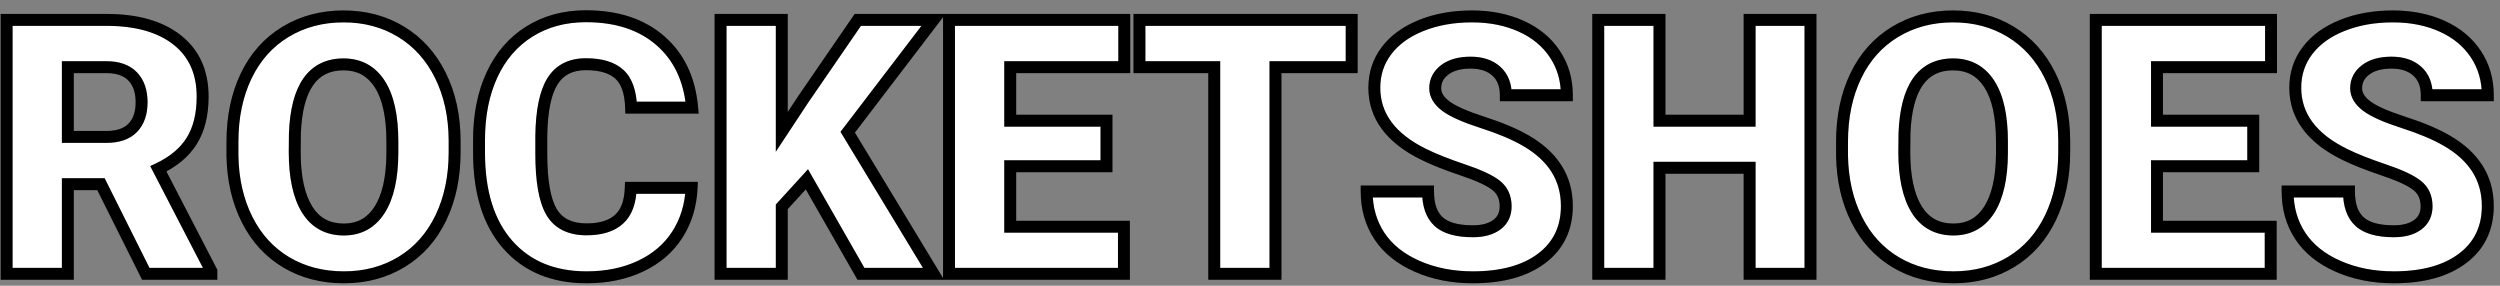 <svg width="210" height="24" viewBox="0 0 210 24" fill="none" xmlns="http://www.w3.org/2000/svg">
<rect x="0" y="0" width="210" height="24" fill="#808080" stroke="none"/>
<path fill-rule="evenodd" clip-rule="evenodd" d="M58.096 15.778C58.027 17.263 57.627 18.574 56.895 19.711C56.162 20.849 55.134 21.73 53.811 22.355C52.488 22.98 50.977 23.293 49.277 23.293C46.475 23.293 44.268 22.38 42.656 20.554C41.045 18.727 40.239 16.149 40.239 12.819V11.765C40.239 9.675 40.603 7.846 41.331 6.279C42.058 4.711 43.105 3.5 44.473 2.646C45.84 1.792 47.422 1.364 49.219 1.364C51.807 1.364 53.887 2.045 55.459 3.408C57.031 4.77 57.925 6.647 58.14 9.04H53.013C52.974 7.741 52.647 6.809 52.031 6.242C51.416 5.676 50.478 5.393 49.219 5.393C47.939 5.393 47.002 5.871 46.406 6.828C45.81 7.785 45.498 9.313 45.469 11.413V12.922C45.469 15.197 45.754 16.823 46.326 17.8C46.897 18.776 47.881 19.265 49.277 19.265C50.459 19.265 51.362 18.986 51.987 18.43C52.612 17.873 52.944 16.989 52.983 15.778H58.096ZM38.188 12.775C38.188 14.855 37.803 16.696 37.031 18.298C36.26 19.899 35.164 21.132 33.743 21.997C32.322 22.861 30.703 23.293 28.887 23.293C27.07 23.293 25.459 22.875 24.053 22.041C22.646 21.206 21.55 20.012 20.764 18.459C19.978 16.906 19.565 15.124 19.526 13.112V11.911C19.526 9.821 19.91 7.978 20.676 6.381C21.443 4.785 22.541 3.552 23.972 2.683C25.403 1.813 27.031 1.379 28.857 1.379C30.664 1.379 32.275 1.809 33.691 2.668C35.107 3.527 36.209 4.75 36.995 6.337C37.781 7.924 38.179 9.743 38.188 11.794V12.775ZM5.698 15.471H8.481L12.246 23H17.754V22.78L13.301 14.182C14.58 13.576 15.52 12.785 16.121 11.809C16.721 10.832 17.021 9.602 17.021 8.117C17.021 6.066 16.309 4.479 14.883 3.356C13.457 2.233 11.479 1.672 8.95 1.672H0.557V23H5.698V15.471ZM8.95 11.501H5.698V5.642H8.95C9.917 5.642 10.649 5.903 11.148 6.425C11.646 6.948 11.895 7.668 11.895 8.586C11.895 9.504 11.648 10.219 11.155 10.732C10.662 11.245 9.927 11.501 8.95 11.501ZM31.897 7.055C32.605 8.154 32.959 9.763 32.959 11.882V12.863C32.949 14.934 32.593 16.52 31.89 17.624C31.186 18.727 30.186 19.279 28.887 19.279C27.52 19.279 26.489 18.718 25.796 17.595C25.102 16.472 24.756 14.865 24.756 12.775L24.77 11.208C24.917 7.341 26.279 5.407 28.857 5.407C30.176 5.407 31.189 5.957 31.897 7.055ZM65.669 17.375L67.778 15.06L72.319 23H78.413L71.206 11.105L78.413 1.672H72.056L67.456 8.366L65.669 11.076V1.672H60.527V23H65.669V17.375ZM92.944 13.962H84.858V19.045H94.409V23H79.717V1.672H94.439V5.642H84.858V10.139H92.944V13.962ZM107.139 5.642H113.54V1.672H95.713V5.642H101.997V23H107.139V5.642ZM126.475 17.331C126.475 16.579 126.208 15.993 125.676 15.573C125.144 15.153 124.209 14.719 122.871 14.27C121.533 13.82 120.439 13.386 119.59 12.966C116.826 11.608 115.444 9.743 115.444 7.37C115.444 6.188 115.789 5.146 116.477 4.243C117.166 3.339 118.14 2.636 119.399 2.133C120.659 1.63 122.075 1.379 123.647 1.379C125.181 1.379 126.555 1.652 127.771 2.199C128.987 2.746 129.932 3.525 130.605 4.536C131.279 5.546 131.616 6.701 131.616 8H126.489C126.489 7.131 126.223 6.457 125.691 5.979C125.159 5.5 124.438 5.261 123.53 5.261C122.612 5.261 121.887 5.463 121.355 5.869C120.823 6.274 120.557 6.789 120.557 7.414C120.557 7.961 120.85 8.457 121.436 8.901C122.021 9.345 123.052 9.804 124.526 10.278C126.001 10.752 127.212 11.262 128.159 11.809C130.464 13.137 131.616 14.968 131.616 17.302C131.616 19.167 130.913 20.632 129.507 21.696C128.101 22.761 126.172 23.293 123.721 23.293C121.992 23.293 120.427 22.983 119.026 22.363C117.625 21.743 116.57 20.893 115.862 19.814C115.154 18.735 114.8 17.492 114.8 16.086H119.956C119.956 17.229 120.251 18.071 120.842 18.613C121.433 19.155 122.393 19.426 123.721 19.426C124.57 19.426 125.242 19.243 125.735 18.877C126.228 18.51 126.475 17.995 126.475 17.331ZM146.968 23H152.08V1.672H146.968V10.139H139.395V1.672H134.253V23H139.395V14.094H146.968V23ZM173.394 12.775C173.394 14.855 173.008 16.696 172.236 18.298C171.465 19.899 170.369 21.132 168.948 21.997C167.527 22.861 165.908 23.293 164.092 23.293C162.275 23.293 160.664 22.875 159.258 22.041C157.852 21.206 156.755 20.012 155.969 18.459C155.183 16.906 154.771 15.124 154.731 13.112V11.911C154.731 9.821 155.115 7.978 155.881 6.381C156.648 4.785 157.747 3.552 159.177 2.683C160.608 1.813 162.236 1.379 164.062 1.379C165.869 1.379 167.48 1.809 168.896 2.668C170.312 3.527 171.414 4.75 172.2 6.337C172.986 7.924 173.384 9.743 173.394 11.794V12.775ZM167.102 7.055C167.81 8.154 168.164 9.763 168.164 11.882V12.863C168.154 14.934 167.798 16.52 167.095 17.624C166.392 18.727 165.391 19.279 164.092 19.279C162.725 19.279 161.694 18.718 161.001 17.595C160.308 16.472 159.961 14.865 159.961 12.775L159.976 11.208C160.122 7.341 161.484 5.407 164.062 5.407C165.381 5.407 166.394 5.957 167.102 7.055ZM189.272 13.962H181.187V19.045H190.737V23H176.045V1.672H190.767V5.642H181.187V10.139H189.272V13.962ZM203.035 15.573C203.567 15.993 203.833 16.579 203.833 17.331C203.833 17.995 203.586 18.51 203.093 18.877C202.6 19.243 201.929 19.426 201.079 19.426C199.751 19.426 198.792 19.155 198.201 18.613C197.61 18.071 197.314 17.229 197.314 16.086H192.158C192.158 17.492 192.512 18.735 193.22 19.814C193.928 20.893 194.983 21.743 196.384 22.363C197.786 22.983 199.351 23.293 201.079 23.293C203.53 23.293 205.459 22.761 206.865 21.696C208.271 20.632 208.975 19.167 208.975 17.302C208.975 14.968 207.822 13.137 205.518 11.809C204.57 11.262 203.359 10.752 201.885 10.278C200.41 9.804 199.38 9.345 198.794 8.901C198.208 8.457 197.915 7.961 197.915 7.414C197.915 6.789 198.181 6.274 198.713 5.869C199.246 5.463 199.971 5.261 200.889 5.261C201.797 5.261 202.517 5.5 203.049 5.979C203.582 6.457 203.848 7.131 203.848 8H208.975C208.975 6.701 208.638 5.546 207.964 4.536C207.29 3.525 206.345 2.746 205.129 2.199C203.914 1.652 202.539 1.379 201.006 1.379C199.434 1.379 198.018 1.63 196.758 2.133C195.498 2.636 194.524 3.339 193.835 4.243C193.147 5.146 192.803 6.188 192.803 7.37C192.803 9.743 194.185 11.608 196.948 12.966C197.798 13.386 198.892 13.82 200.229 14.27C201.567 14.719 202.502 15.153 203.035 15.573Z" fill="white"/>
<path d="M58.096 15.778L58.595 15.801L58.619 15.278H58.096V15.778ZM41.331 6.279L41.784 6.489L41.331 6.279ZM55.459 3.408L55.132 3.786L55.459 3.408ZM58.14 9.04V9.54H58.687L58.638 8.995L58.14 9.04ZM53.013 9.04L52.513 9.055L52.528 9.54H53.013V9.04ZM45.469 11.413L44.969 11.406V11.413H45.469ZM46.326 17.8L46.757 17.547L46.326 17.8ZM52.983 15.778V15.278H52.499L52.484 15.762L52.983 15.778ZM19.526 13.112H19.026L19.026 13.122L19.526 13.112ZM23.972 2.683L24.232 3.11L23.972 2.683ZM38.188 11.794H38.688L38.688 11.792L38.188 11.794ZM8.481 15.471L8.929 15.247L8.79 14.971H8.481V15.471ZM5.698 15.471V14.971H5.198V15.471H5.698ZM12.246 23L11.799 23.224L11.937 23.5H12.246V23ZM17.754 23V23.5H18.254V23H17.754ZM17.754 22.78H18.254V22.659L18.198 22.55L17.754 22.78ZM13.301 14.182L13.087 13.73L12.618 13.951L12.857 14.412L13.301 14.182ZM16.121 11.809L15.695 11.547V11.547L16.121 11.809ZM14.883 3.356L15.192 2.964L14.883 3.356ZM0.557 1.672V1.172H0.057V1.672H0.557ZM0.557 23H0.057V23.5H0.557V23ZM5.698 23V23.5H6.198V23H5.698ZM5.698 11.501H5.198V12.001H5.698V11.501ZM5.698 5.642V5.142H5.198V5.642H5.698ZM32.959 12.863L33.459 12.866V12.863H32.959ZM24.756 12.775L24.256 12.771V12.775H24.756ZM24.77 11.208L24.271 11.189L24.271 11.196L24.27 11.203L24.77 11.208ZM67.778 15.06L68.212 14.812L67.871 14.216L67.409 14.724L67.778 15.06ZM65.669 17.375L65.299 17.038L65.169 17.181V17.375H65.669ZM72.319 23L71.885 23.248L72.029 23.5H72.319V23ZM78.413 23V23.5H79.301L78.841 22.741L78.413 23ZM71.206 11.105L70.809 10.802L70.602 11.073L70.778 11.365L71.206 11.105ZM78.413 1.672L78.81 1.975L79.424 1.172H78.413V1.672ZM72.056 1.672V1.172H71.793L71.644 1.389L72.056 1.672ZM67.456 8.366L67.044 8.083L67.039 8.091L67.456 8.366ZM65.669 11.076H65.169V12.743L66.086 11.351L65.669 11.076ZM65.669 1.672H66.169V1.172H65.669V1.672ZM60.527 1.672V1.172H60.027V1.672H60.527ZM60.527 23H60.027V23.5H60.527V23ZM65.669 23V23.5H66.169V23H65.669ZM84.858 13.962V13.462H84.358V13.962H84.858ZM92.944 13.962V14.462H93.444V13.962H92.944ZM84.858 19.045H84.358V19.545H84.858V19.045ZM94.409 19.045H94.909V18.545H94.409V19.045ZM94.409 23V23.5H94.909V23H94.409ZM79.717 23H79.217V23.5H79.717V23ZM79.717 1.672V1.172H79.217V1.672H79.717ZM94.439 1.672H94.939V1.172H94.439V1.672ZM94.439 5.642V6.142H94.939V5.642H94.439ZM84.858 5.642V5.142H84.358V5.642H84.858ZM84.858 10.139H84.358V10.639H84.858V10.139ZM92.944 10.139H93.444V9.639H92.944V10.139ZM113.54 5.642V6.142H114.04V5.642H113.54ZM107.139 5.642V5.142H106.639V5.642H107.139ZM113.54 1.672H114.04V1.172H113.54V1.672ZM95.713 1.672V1.172H95.213V1.672H95.713ZM95.713 5.642H95.213V6.142H95.713V5.642ZM101.997 5.642H102.497V5.142H101.997V5.642ZM101.997 23H101.497V23.5H101.997V23ZM107.139 23V23.5H107.639V23H107.139ZM119.59 12.966L119.811 12.518L119.81 12.517L119.59 12.966ZM127.771 2.199L127.976 1.743V1.743L127.771 2.199ZM130.605 4.536L130.189 4.813L130.605 4.536ZM131.616 8V8.5H132.116V8H131.616ZM126.489 8H125.989V8.5H126.489V8ZM128.159 11.809L127.909 12.242L127.91 12.242L128.159 11.809ZM129.507 21.696L129.809 22.095L129.507 21.696ZM114.8 16.086V15.586H114.3V16.086H114.8ZM119.956 16.086H120.456V15.586H119.956V16.086ZM152.08 23V23.5H152.58V23H152.08ZM146.968 23H146.468V23.5H146.968V23ZM152.08 1.672H152.58V1.172H152.08V1.672ZM146.968 1.672V1.172H146.468V1.672H146.968ZM146.968 10.139V10.639H147.468V10.139H146.968ZM139.395 10.139H138.895V10.639H139.395V10.139ZM139.395 1.672H139.895V1.172H139.395V1.672ZM134.253 1.672V1.172H133.753V1.672H134.253ZM134.253 23H133.753V23.5H134.253V23ZM139.395 23V23.5H139.895V23H139.395ZM139.395 14.094V13.594H138.895V14.094H139.395ZM146.968 14.094H147.468V13.594H146.968V14.094ZM154.731 13.112H154.231L154.232 13.122L154.731 13.112ZM159.177 2.683L159.437 3.11L159.177 2.683ZM173.394 11.794H173.894V11.792L173.394 11.794ZM168.164 12.863L168.664 12.866V12.863H168.164ZM159.961 12.775L159.461 12.771V12.775H159.961ZM159.976 11.208L159.476 11.189L159.476 11.196L159.476 11.203L159.976 11.208ZM181.187 13.962V13.462H180.687V13.962H181.187ZM189.272 13.962V14.462H189.772V13.962H189.272ZM181.187 19.045H180.687V19.545H181.187V19.045ZM190.737 19.045H191.237V18.545H190.737V19.045ZM190.737 23V23.5H191.237V23H190.737ZM176.045 23H175.545V23.5H176.045V23ZM176.045 1.672V1.172H175.545V1.672H176.045ZM190.767 1.672H191.267V1.172H190.767V1.672ZM190.767 5.642V6.142H191.267V5.642H190.767ZM181.187 5.642V5.142H180.687V5.642H181.187ZM181.187 10.139H180.687V10.639H181.187V10.139ZM189.272 10.139H189.772V9.639H189.272V10.139ZM197.314 16.086H197.814V15.586H197.314V16.086ZM192.158 16.086V15.586H191.658V16.086H192.158ZM205.518 11.809L205.268 12.242L205.268 12.242L205.518 11.809ZM203.848 8H203.348V8.5H203.848V8ZM208.975 8V8.5H209.475V8H208.975ZM207.964 4.536L207.548 4.813L207.964 4.536ZM196.948 12.966L197.17 12.518L197.169 12.517L196.948 12.966ZM57.315 19.982C58.1 18.763 58.523 17.365 58.595 15.801L57.596 15.755C57.532 17.16 57.154 18.384 56.474 19.441L57.315 19.982ZM54.025 22.808C55.425 22.146 56.528 21.205 57.315 19.982L56.474 19.441C55.796 20.493 54.843 21.315 53.597 21.903L54.025 22.808ZM49.277 23.793C51.039 23.793 52.625 23.469 54.025 22.808L53.597 21.903C52.351 22.492 50.915 22.793 49.277 22.793V23.793ZM42.281 20.884C44.002 22.835 46.355 23.793 49.277 23.793V22.793C46.594 22.793 44.533 21.925 43.031 20.223L42.281 20.884ZM39.739 12.819C39.739 16.226 40.564 18.938 42.281 20.884L43.031 20.223C41.526 18.517 40.739 16.073 40.739 12.819H39.739ZM39.739 11.765V12.819H40.739V11.765H39.739ZM40.877 6.068C40.113 7.714 39.739 9.617 39.739 11.765H40.739C40.739 9.733 41.093 7.978 41.784 6.489L40.877 6.068ZM44.208 2.222C42.752 3.132 41.642 4.42 40.877 6.068L41.784 6.489C42.474 5.003 43.459 3.869 44.738 3.07L44.208 2.222ZM49.219 0.864C47.339 0.864 45.663 1.312 44.208 2.222L44.738 3.07C46.017 2.271 47.505 1.864 49.219 1.864V0.864ZM55.786 3.03C54.103 1.571 51.897 0.864 49.219 0.864V1.864C51.717 1.864 53.671 2.52 55.132 3.786L55.786 3.03ZM58.638 8.995C58.413 6.495 57.472 4.49 55.786 3.03L55.132 3.786C56.591 5.05 57.437 6.8 57.642 9.085L58.638 8.995ZM53.013 9.54H58.14V8.54H53.013V9.54ZM51.693 6.61C52.166 7.046 52.476 7.818 52.513 9.055L53.513 9.025C53.471 7.664 53.127 6.572 52.37 5.874L51.693 6.61ZM49.219 5.893C50.415 5.893 51.207 6.163 51.693 6.61L52.37 5.874C51.625 5.189 50.542 4.893 49.219 4.893V5.893ZM46.831 7.092C47.322 6.304 48.085 5.893 49.219 5.893V4.893C47.794 4.893 46.682 5.438 45.982 6.564L46.831 7.092ZM45.969 11.42C45.998 9.345 46.309 7.93 46.831 7.092L45.982 6.564C45.312 7.64 44.998 9.282 44.969 11.406L45.969 11.42ZM45.969 12.922V11.413H44.969V12.922H45.969ZM46.757 17.547C46.257 16.692 45.969 15.182 45.969 12.922H44.969C44.969 15.213 45.252 16.954 45.894 18.052L46.757 17.547ZM49.277 18.765C48.01 18.765 47.217 18.333 46.757 17.547L45.894 18.052C46.577 19.22 47.752 19.765 49.277 19.765V18.765ZM51.655 18.056C51.153 18.503 50.387 18.765 49.277 18.765V19.765C50.531 19.765 51.572 19.469 52.32 18.803L51.655 18.056ZM52.484 15.762C52.447 16.898 52.139 17.625 51.655 18.056L52.32 18.803C53.086 18.121 53.442 17.08 53.483 15.794L52.484 15.762ZM58.096 15.278H52.983V16.278H58.096V15.278ZM37.482 18.515C38.291 16.835 38.688 14.918 38.688 12.775H37.688C37.688 14.793 37.315 16.558 36.581 18.081L37.482 18.515ZM34.002 22.424C35.512 21.506 36.671 20.197 37.482 18.515L36.581 18.081C35.848 19.602 34.816 20.759 33.483 21.569L34.002 22.424ZM28.887 23.793C30.786 23.793 32.496 23.34 34.002 22.424L33.483 21.569C32.147 22.382 30.62 22.793 28.887 22.793V23.793ZM23.797 22.471C25.289 23.356 26.991 23.793 28.887 23.793V22.793C27.15 22.793 25.629 22.395 24.308 21.611L23.797 22.471ZM20.318 18.685C21.144 20.317 22.304 21.584 23.797 22.471L24.308 21.611C22.989 20.827 21.956 19.707 21.21 18.233L20.318 18.685ZM19.026 13.122C19.067 15.197 19.493 17.055 20.318 18.685L21.21 18.233C20.463 16.757 20.064 15.051 20.026 13.103L19.026 13.122ZM19.026 11.911V13.112H20.026V11.911H19.026ZM20.226 6.165C19.421 7.84 19.026 9.76 19.026 11.911H20.026C20.026 9.883 20.398 8.116 21.127 6.598L20.226 6.165ZM23.713 2.255C22.194 3.178 21.032 4.486 20.226 6.165L21.127 6.598C21.854 5.083 22.889 3.926 24.232 3.11L23.713 2.255ZM28.857 0.879C26.948 0.879 25.229 1.334 23.713 2.255L24.232 3.11C25.577 2.293 27.114 1.879 28.857 1.879V0.879ZM33.951 2.241C32.45 1.329 30.747 0.879 28.857 0.879V1.879C30.581 1.879 32.101 2.288 33.432 3.095L33.951 2.241ZM37.443 6.115C36.617 4.45 35.454 3.153 33.951 2.241L33.432 3.095C34.761 3.902 35.8 5.051 36.547 6.559L37.443 6.115ZM38.688 11.792C38.678 9.677 38.268 7.781 37.443 6.115L36.547 6.559C37.294 8.068 37.679 9.81 37.688 11.796L38.688 11.792ZM38.688 12.775V11.794H37.688V12.775H38.688ZM8.481 14.971H5.698V15.971H8.481V14.971ZM12.693 22.776L8.929 15.247L8.034 15.694L11.799 23.224L12.693 22.776ZM17.754 22.5H12.246V23.5H17.754V22.5ZM17.254 22.78V23H18.254V22.78H17.254ZM12.857 14.412L17.31 23.01L18.198 22.55L13.745 13.952L12.857 14.412ZM15.695 11.547C15.156 12.423 14.299 13.156 13.087 13.73L13.515 14.634C14.861 13.996 15.884 13.147 16.547 12.07L15.695 11.547ZM16.521 8.117C16.521 9.536 16.235 10.669 15.695 11.547L16.547 12.07C17.208 10.995 17.521 9.667 17.521 8.117H16.521ZM14.573 3.749C15.862 4.764 16.521 6.197 16.521 8.117H17.521C17.521 5.936 16.755 4.195 15.192 2.964L14.573 3.749ZM8.95 2.172C11.411 2.172 13.265 2.718 14.573 3.749L15.192 2.964C13.649 1.748 11.548 1.172 8.95 1.172V2.172ZM0.557 2.172H8.95V1.172H0.557V2.172ZM1.057 23V1.672H0.057V23H1.057ZM5.698 22.5H0.557V23.5H5.698V22.5ZM5.198 15.471V23H6.198V15.471H5.198ZM5.698 12.001H8.95V11.001H5.698V12.001ZM5.198 5.642V11.501H6.198V5.642H5.198ZM8.95 5.142H5.698V6.142H8.95V5.142ZM11.509 6.08C10.888 5.429 10.005 5.142 8.95 5.142V6.142C9.828 6.142 10.411 6.377 10.786 6.77L11.509 6.08ZM12.395 8.586C12.395 7.576 12.118 6.719 11.509 6.08L10.786 6.77C11.173 7.176 11.395 7.76 11.395 8.586H12.395ZM11.515 11.079C12.122 10.448 12.395 9.594 12.395 8.586H11.395C11.395 9.414 11.174 9.991 10.794 10.385L11.515 11.079ZM8.95 12.001C10.011 12.001 10.897 11.721 11.515 11.079L10.794 10.385C10.426 10.768 9.843 11.001 8.95 11.001V12.001ZM33.459 11.882C33.459 9.721 33.1 8 32.317 6.784L31.477 7.326C32.11 8.308 32.459 9.805 32.459 11.882H33.459ZM33.459 12.863V11.882H32.459V12.863H33.459ZM32.311 17.893C33.087 16.676 33.449 14.98 33.459 12.866L32.459 12.861C32.449 14.887 32.099 16.365 31.468 17.355L32.311 17.893ZM28.887 19.779C30.358 19.779 31.517 19.139 32.311 17.893L31.468 17.355C30.856 18.316 30.013 18.779 28.887 18.779V19.779ZM25.37 17.857C26.159 19.134 27.354 19.779 28.887 19.779V18.779C27.685 18.779 26.82 18.301 26.221 17.332L25.37 17.857ZM24.256 12.775C24.256 14.909 24.608 16.622 25.37 17.857L26.221 17.332C25.597 16.321 25.256 14.822 25.256 12.775H24.256ZM24.27 11.203L24.256 12.771L25.256 12.78L25.27 11.213L24.27 11.203ZM28.857 4.907C27.423 4.907 26.278 5.456 25.493 6.569C24.731 7.651 24.346 9.214 24.271 11.189L25.27 11.227C25.342 9.334 25.71 7.998 26.311 7.145C26.889 6.325 27.714 5.907 28.857 5.907V4.907ZM32.317 6.784C31.516 5.541 30.344 4.907 28.857 4.907V5.907C30.008 5.907 30.862 6.372 31.477 7.326L32.317 6.784ZM67.409 14.724L65.299 17.038L66.038 17.712L68.148 15.397L67.409 14.724ZM72.753 22.752L68.212 14.812L67.344 15.309L71.885 23.248L72.753 22.752ZM78.413 22.5H72.319V23.5H78.413V22.5ZM70.778 11.365L77.986 23.259L78.841 22.741L71.634 10.846L70.778 11.365ZM78.016 1.368L70.809 10.802L71.603 11.409L78.81 1.975L78.016 1.368ZM72.056 2.172H78.413V1.172H72.056V2.172ZM67.868 8.649L72.468 1.955L71.644 1.389L67.044 8.083L67.868 8.649ZM66.086 11.351L67.874 8.641L67.039 8.091L65.251 10.801L66.086 11.351ZM65.169 1.672V11.076H66.169V1.672H65.169ZM60.527 2.172H65.669V1.172H60.527V2.172ZM61.027 23V1.672H60.027V23H61.027ZM65.669 22.5H60.527V23.5H65.669V22.5ZM65.169 17.375V23H66.169V17.375H65.169ZM84.858 14.462H92.944V13.462H84.858V14.462ZM85.358 19.045V13.962H84.358V19.045H85.358ZM94.409 18.545H84.858V19.545H94.409V18.545ZM94.909 23V19.045H93.909V23H94.909ZM79.717 23.5H94.409V22.5H79.717V23.5ZM79.217 1.672V23H80.217V1.672H79.217ZM94.439 1.172H79.717V2.172H94.439V1.172ZM94.939 5.642V1.672H93.939V5.642H94.939ZM84.858 6.142H94.439V5.142H84.858V6.142ZM85.358 10.139V5.642H84.358V10.139H85.358ZM92.944 9.639H84.858V10.639H92.944V9.639ZM93.444 13.962V10.139H92.444V13.962H93.444ZM113.54 5.142H107.139V6.142H113.54V5.142ZM113.04 1.672V5.642H114.04V1.672H113.04ZM95.713 2.172H113.54V1.172H95.713V2.172ZM96.213 5.642V1.672H95.213V5.642H96.213ZM101.997 5.142H95.713V6.142H101.997V5.142ZM102.497 23V5.642H101.497V23H102.497ZM107.139 22.5H101.997V23.5H107.139V22.5ZM106.639 5.642V23H107.639V5.642H106.639ZM125.367 15.966C125.764 16.28 125.975 16.713 125.975 17.331H126.975C126.975 16.445 126.653 15.707 125.986 15.181L125.367 15.966ZM122.712 14.743C124.041 15.19 124.906 15.602 125.367 15.966L125.986 15.181C125.382 14.704 124.377 14.248 123.03 13.796L122.712 14.743ZM119.368 13.414C120.245 13.848 121.362 14.29 122.712 14.743L123.03 13.796C121.704 13.35 120.634 12.924 119.811 12.518L119.368 13.414ZM114.944 7.37C114.944 9.993 116.495 12.003 119.369 13.415L119.81 12.517C117.157 11.214 115.944 9.493 115.944 7.37H114.944ZM116.079 3.94C115.322 4.934 114.944 6.084 114.944 7.37H115.944C115.944 6.293 116.255 5.358 116.875 4.546L116.079 3.94ZM119.214 1.669C117.887 2.199 116.833 2.951 116.079 3.94L116.875 4.546C117.499 3.727 118.393 3.074 119.585 2.598L119.214 1.669ZM123.647 0.879C122.022 0.879 120.541 1.139 119.214 1.669L119.585 2.598C120.777 2.122 122.129 1.879 123.647 1.879V0.879ZM127.976 1.743C126.687 1.163 125.241 0.879 123.647 0.879V1.879C125.121 1.879 126.424 2.141 127.566 2.655L127.976 1.743ZM131.021 4.258C130.291 3.162 129.269 2.325 127.976 1.743L127.566 2.655C128.705 3.167 129.573 3.888 130.189 4.813L131.021 4.258ZM132.116 8C132.116 6.61 131.754 5.357 131.021 4.258L130.189 4.813C130.805 5.736 131.116 6.793 131.116 8H132.116ZM126.489 8.5H131.616V7.5H126.489V8.5ZM125.357 6.35C125.761 6.714 125.989 7.24 125.989 8H126.989C126.989 7.022 126.685 6.2 126.025 5.607L125.357 6.35ZM123.53 5.761C124.349 5.761 124.939 5.975 125.357 6.35L126.025 5.607C125.379 5.025 124.528 4.761 123.53 4.761V5.761ZM121.658 6.266C122.076 5.948 122.682 5.761 123.53 5.761V4.761C122.543 4.761 121.699 4.979 121.052 5.471L121.658 6.266ZM121.057 7.414C121.057 6.957 121.24 6.585 121.658 6.266L121.052 5.471C120.406 5.963 120.057 6.621 120.057 7.414H121.057ZM121.738 8.502C121.23 8.118 121.057 7.754 121.057 7.414H120.057C120.057 8.168 120.469 8.796 121.133 9.299L121.738 8.502ZM124.679 9.802C123.212 9.331 122.252 8.892 121.738 8.502L121.133 9.299C121.791 9.798 122.891 10.278 124.373 10.754L124.679 9.802ZM128.409 11.376C127.421 10.805 126.175 10.282 124.679 9.802L124.373 10.754C125.827 11.221 127.002 11.718 127.909 12.242L128.409 11.376ZM132.116 17.302C132.116 14.761 130.842 12.778 128.409 11.375L127.91 12.242C130.085 13.496 131.116 15.175 131.116 17.302H132.116ZM129.809 22.095C131.348 20.93 132.116 19.313 132.116 17.302H131.116C131.116 19.021 130.478 20.334 129.205 21.298L129.809 22.095ZM123.721 23.793C126.239 23.793 128.287 23.247 129.809 22.095L129.205 21.298C127.914 22.275 126.105 22.793 123.721 22.793V23.793ZM118.824 22.82C120.296 23.472 121.931 23.793 123.721 23.793V22.793C122.053 22.793 120.558 22.494 119.228 21.906L118.824 22.82ZM115.444 20.088C116.214 21.262 117.351 22.168 118.824 22.82L119.228 21.906C117.898 21.317 116.926 20.524 116.28 19.54L115.444 20.088ZM114.3 16.086C114.3 17.581 114.678 18.92 115.444 20.088L116.28 19.54C115.63 18.549 115.3 17.404 115.3 16.086H114.3ZM119.956 15.586H114.8V16.586H119.956V15.586ZM121.18 18.244C120.73 17.832 120.456 17.149 120.456 16.086H119.456C119.456 17.308 119.773 18.31 120.504 18.981L121.18 18.244ZM123.721 18.926C122.441 18.926 121.635 18.661 121.18 18.244L120.504 18.981C121.232 19.648 122.344 19.926 123.721 19.926V18.926ZM125.437 18.475C125.057 18.757 124.503 18.926 123.721 18.926V19.926C124.637 19.926 125.426 19.729 126.033 19.278L125.437 18.475ZM125.975 17.331C125.975 17.852 125.791 18.212 125.437 18.475L126.033 19.278C126.665 18.809 126.975 18.138 126.975 17.331H125.975ZM152.08 22.5H146.968V23.5H152.08V22.5ZM151.58 1.672V23H152.58V1.672H151.58ZM146.968 2.172H152.08V1.172H146.968V2.172ZM147.468 10.139V1.672H146.468V10.139H147.468ZM139.395 10.639H146.968V9.639H139.395V10.639ZM138.895 1.672V10.139H139.895V1.672H138.895ZM134.253 2.172H139.395V1.172H134.253V2.172ZM134.753 23V1.672H133.753V23H134.753ZM139.395 22.5H134.253V23.5H139.395V22.5ZM138.895 14.094V23H139.895V14.094H138.895ZM146.968 13.594H139.395V14.594H146.968V13.594ZM147.468 23V14.094H146.468V23H147.468ZM172.687 18.515C173.496 16.835 173.894 14.918 173.894 12.775H172.894C172.894 14.793 172.52 16.558 171.786 18.081L172.687 18.515ZM169.208 22.424C170.717 21.506 171.876 20.197 172.687 18.515L171.786 18.081C171.053 19.602 170.021 20.759 168.688 21.569L169.208 22.424ZM164.092 23.793C165.991 23.793 167.701 23.34 169.208 22.424L168.688 21.569C167.352 22.382 165.825 22.793 164.092 22.793V23.793ZM159.003 22.471C160.494 23.356 162.196 23.793 164.092 23.793V22.793C162.355 22.793 160.834 22.395 159.513 21.611L159.003 22.471ZM155.523 18.685C156.349 20.317 157.509 21.584 159.003 22.471L159.513 21.611C158.194 20.827 157.161 19.707 156.415 18.233L155.523 18.685ZM154.232 13.122C154.272 15.197 154.698 17.055 155.523 18.685L156.415 18.233C155.668 16.757 155.269 15.051 155.231 13.103L154.232 13.122ZM154.231 11.911V13.112H155.231V11.911H154.231ZM155.431 6.165C154.626 7.84 154.231 9.76 154.231 11.911H155.231C155.231 9.883 155.603 8.116 156.332 6.598L155.431 6.165ZM158.918 2.255C157.399 3.178 156.237 4.486 155.431 6.165L156.332 6.598C157.059 5.083 158.094 3.926 159.437 3.11L158.918 2.255ZM164.062 0.879C162.153 0.879 160.434 1.334 158.918 2.255L159.437 3.11C160.782 2.293 162.319 1.879 164.062 1.879V0.879ZM169.156 2.241C167.655 1.329 165.952 0.879 164.062 0.879V1.879C165.786 1.879 167.306 2.288 168.637 3.095L169.156 2.241ZM172.648 6.115C171.823 4.45 170.659 3.153 169.156 2.241L168.637 3.095C169.966 3.902 171.005 5.051 171.752 6.559L172.648 6.115ZM173.894 11.792C173.883 9.677 173.473 7.781 172.648 6.115L171.752 6.559C172.499 8.068 172.884 9.81 172.894 11.796L173.894 11.792ZM173.894 12.775V11.794H172.894V12.775H173.894ZM168.664 11.882C168.664 9.721 168.305 8 167.522 6.784L166.682 7.326C167.315 8.308 167.664 9.805 167.664 11.882H168.664ZM168.664 12.863V11.882H167.664V12.863H168.664ZM167.516 17.893C168.292 16.676 168.654 14.98 168.664 12.866L167.664 12.861C167.655 14.887 167.304 16.365 166.673 17.355L167.516 17.893ZM164.092 19.779C165.563 19.779 166.722 19.139 167.516 17.893L166.673 17.355C166.061 18.316 165.218 18.779 164.092 18.779V19.779ZM160.576 17.857C161.364 19.134 162.559 19.779 164.092 19.779V18.779C162.89 18.779 162.025 18.301 161.426 17.332L160.576 17.857ZM159.461 12.775C159.461 14.909 159.813 16.622 160.576 17.857L161.426 17.332C160.802 16.321 160.461 14.822 160.461 12.775H159.461ZM159.476 11.203L159.461 12.771L160.461 12.78L160.476 11.213L159.476 11.203ZM164.062 4.907C162.628 4.907 161.483 5.456 160.698 6.569C159.937 7.651 159.551 9.214 159.476 11.189L160.475 11.227C160.547 9.334 160.916 7.998 161.516 7.145C162.094 6.325 162.919 5.907 164.062 5.907V4.907ZM167.522 6.784C166.721 5.541 165.549 4.907 164.062 4.907V5.907C165.213 5.907 166.067 6.372 166.682 7.326L167.522 6.784ZM181.187 14.462H189.272V13.462H181.187V14.462ZM181.687 19.045V13.962H180.687V19.045H181.687ZM190.737 18.545H181.187V19.545H190.737V18.545ZM191.237 23V19.045H190.237V23H191.237ZM176.045 23.5H190.737V22.5H176.045V23.5ZM175.545 1.672V23H176.545V1.672H175.545ZM190.767 1.172H176.045V2.172H190.767V1.172ZM191.267 5.642V1.672H190.267V5.642H191.267ZM181.187 6.142H190.767V5.142H181.187V6.142ZM181.687 10.139V5.642H180.687V10.139H181.687ZM189.272 9.639H181.187V10.639H189.272V9.639ZM189.772 13.962V10.139H188.772V13.962H189.772ZM204.333 17.331C204.333 16.445 204.011 15.707 203.344 15.181L202.725 15.966C203.123 16.28 203.333 16.713 203.333 17.331H204.333ZM203.391 19.278C204.023 18.809 204.333 18.138 204.333 17.331H203.333C203.333 17.852 203.15 18.212 202.795 18.475L203.391 19.278ZM201.079 19.926C201.996 19.926 202.784 19.729 203.391 19.278L202.795 18.475C202.416 18.757 201.862 18.926 201.079 18.926V19.926ZM197.863 18.981C198.59 19.648 199.703 19.926 201.079 19.926V18.926C199.799 18.926 198.993 18.661 198.539 18.244L197.863 18.981ZM196.814 16.086C196.814 17.308 197.131 18.31 197.863 18.981L198.539 18.244C198.089 17.832 197.814 17.149 197.814 16.086H196.814ZM192.158 16.586H197.314V15.586H192.158V16.586ZM193.638 19.54C192.989 18.549 192.658 17.404 192.658 16.086H191.658C191.658 17.581 192.036 18.92 192.802 20.088L193.638 19.54ZM196.587 21.906C195.257 21.317 194.284 20.524 193.638 19.54L192.802 20.088C193.572 21.262 194.709 22.168 196.182 22.82L196.587 21.906ZM201.079 22.793C199.411 22.793 197.917 22.494 196.587 21.906L196.182 22.82C197.655 23.472 199.29 23.793 201.079 23.793V22.793ZM206.563 21.298C205.272 22.275 203.463 22.793 201.079 22.793V23.793C203.598 23.793 205.646 23.247 207.167 22.095L206.563 21.298ZM208.475 17.302C208.475 19.021 207.837 20.334 206.563 21.298L207.167 22.095C208.706 20.93 209.475 19.313 209.475 17.302H208.475ZM205.268 12.242C207.444 13.496 208.475 15.175 208.475 17.302H209.475C209.475 14.761 208.201 12.778 205.767 11.375L205.268 12.242ZM201.732 10.754C203.185 11.221 204.361 11.718 205.268 12.242L205.768 11.376C204.78 10.805 203.533 10.282 202.038 9.802L201.732 10.754ZM198.492 9.299C199.15 9.798 200.249 10.278 201.732 10.754L202.038 9.802C200.571 9.331 199.61 8.892 199.096 8.502L198.492 9.299ZM197.415 7.414C197.415 8.168 197.828 8.796 198.492 9.299L199.096 8.502C198.588 8.118 198.415 7.754 198.415 7.414H197.415ZM198.41 5.471C197.764 5.963 197.415 6.621 197.415 7.414H198.415C198.415 6.957 198.598 6.585 199.016 6.266L198.41 5.471ZM200.889 4.761C199.901 4.761 199.057 4.979 198.41 5.471L199.016 6.266C199.434 5.948 200.04 5.761 200.889 5.761V4.761ZM203.384 5.607C202.737 5.025 201.886 4.761 200.889 4.761V5.761C201.708 5.761 202.297 5.975 202.715 6.35L203.384 5.607ZM204.348 8C204.348 7.022 204.044 6.2 203.384 5.607L202.715 6.35C203.12 6.714 203.348 7.24 203.348 8H204.348ZM208.975 7.5H203.848V8.5H208.975V7.5ZM207.548 4.813C208.163 5.736 208.475 6.793 208.475 8H209.475C209.475 6.61 209.112 5.357 208.38 4.258L207.548 4.813ZM204.924 2.655C206.063 3.167 206.931 3.888 207.548 4.813L208.38 4.258C207.649 3.162 206.627 2.325 205.335 1.743L204.924 2.655ZM201.006 1.879C202.479 1.879 203.782 2.141 204.924 2.655L205.335 1.743C204.045 1.163 202.599 0.879 201.006 0.879V1.879ZM196.943 2.598C198.135 2.122 199.487 1.879 201.006 1.879V0.879C199.38 0.879 197.9 1.139 196.572 1.669L196.943 2.598ZM194.233 4.546C194.857 3.727 195.751 3.074 196.943 2.598L196.572 1.669C195.245 2.199 194.191 2.951 193.438 3.94L194.233 4.546ZM193.303 7.37C193.303 6.293 193.614 5.358 194.233 4.546L193.438 3.94C192.68 4.934 192.303 6.084 192.303 7.37H193.303ZM197.169 12.517C194.516 11.214 193.303 9.493 193.303 7.37H192.303C192.303 9.993 193.853 12.003 196.728 13.415L197.169 12.517ZM200.389 13.796C199.063 13.35 197.992 12.924 197.17 12.518L196.727 13.414C197.604 13.848 198.72 14.29 200.07 14.743L200.389 13.796ZM203.344 15.181C202.74 14.704 201.735 14.248 200.389 13.796L200.07 14.743C201.4 15.19 202.265 15.602 202.725 15.966L203.344 15.181Z" fill="black"/>
<path d="M58.096 15.778L58.595 15.801L58.619 15.278H58.096V15.778ZM41.331 6.279L41.784 6.489L41.331 6.279ZM55.459 3.408L55.132 3.786L55.459 3.408ZM58.14 9.04V9.54H58.687L58.638 8.995L58.14 9.04ZM53.013 9.04L52.513 9.055L52.528 9.54H53.013V9.04ZM45.469 11.413L44.969 11.406V11.413H45.469ZM46.326 17.8L46.757 17.547L46.326 17.8ZM52.983 15.778V15.278H52.499L52.484 15.762L52.983 15.778ZM19.526 13.112H19.026L19.026 13.122L19.526 13.112ZM23.972 2.683L24.232 3.11L23.972 2.683ZM38.188 11.794H38.688L38.688 11.792L38.188 11.794ZM8.481 15.471L8.929 15.247L8.79 14.971H8.481V15.471ZM5.698 15.471V14.971H5.198V15.471H5.698ZM12.246 23L11.799 23.224L11.937 23.5H12.246V23ZM17.754 23V23.5H18.254V23H17.754ZM17.754 22.78H18.254V22.659L18.198 22.55L17.754 22.78ZM13.301 14.182L13.087 13.73L12.618 13.951L12.857 14.412L13.301 14.182ZM16.121 11.809L15.695 11.547V11.547L16.121 11.809ZM14.883 3.356L15.192 2.964L14.883 3.356ZM0.557 1.672V1.172H0.057V1.672H0.557ZM0.557 23H0.057V23.5H0.557V23ZM5.698 23V23.5H6.198V23H5.698ZM5.698 11.501H5.198V12.001H5.698V11.501ZM5.698 5.642V5.142H5.198V5.642H5.698ZM32.959 12.863L33.459 12.866V12.863H32.959ZM24.756 12.775L24.256 12.771V12.775H24.756ZM24.77 11.208L24.271 11.189L24.271 11.196L24.27 11.203L24.77 11.208ZM67.778 15.06L68.212 14.812L67.871 14.216L67.409 14.724L67.778 15.06ZM65.669 17.375L65.299 17.038L65.169 17.181V17.375H65.669ZM72.319 23L71.885 23.248L72.029 23.5H72.319V23ZM78.413 23V23.5H79.301L78.841 22.741L78.413 23ZM71.206 11.105L70.809 10.802L70.602 11.073L70.778 11.365L71.206 11.105ZM78.413 1.672L78.81 1.975L79.424 1.172H78.413V1.672ZM72.056 1.672V1.172H71.793L71.644 1.389L72.056 1.672ZM67.456 8.366L67.044 8.083L67.039 8.091L67.456 8.366ZM65.669 11.076H65.169V12.743L66.086 11.351L65.669 11.076ZM65.669 1.672H66.169V1.172H65.669V1.672ZM60.527 1.672V1.172H60.027V1.672H60.527ZM60.527 23H60.027V23.5H60.527V23ZM65.669 23V23.5H66.169V23H65.669ZM84.858 13.962V13.462H84.358V13.962H84.858ZM92.944 13.962V14.462H93.444V13.962H92.944ZM84.858 19.045H84.358V19.545H84.858V19.045ZM94.409 19.045H94.909V18.545H94.409V19.045ZM94.409 23V23.5H94.909V23H94.409ZM79.717 23H79.217V23.5H79.717V23ZM79.717 1.672V1.172H79.217V1.672H79.717ZM94.439 1.672H94.939V1.172H94.439V1.672ZM94.439 5.642V6.142H94.939V5.642H94.439ZM84.858 5.642V5.142H84.358V5.642H84.858ZM84.858 10.139H84.358V10.639H84.858V10.139ZM92.944 10.139H93.444V9.639H92.944V10.139ZM113.54 5.642V6.142H114.04V5.642H113.54ZM107.139 5.642V5.142H106.639V5.642H107.139ZM113.54 1.672H114.04V1.172H113.54V1.672ZM95.713 1.672V1.172H95.213V1.672H95.713ZM95.713 5.642H95.213V6.142H95.713V5.642ZM101.997 5.642H102.497V5.142H101.997V5.642ZM101.997 23H101.497V23.5H101.997V23ZM107.139 23V23.5H107.639V23H107.139ZM119.59 12.966L119.811 12.518L119.81 12.517L119.59 12.966ZM127.771 2.199L127.976 1.743V1.743L127.771 2.199ZM130.605 4.536L130.189 4.813L130.605 4.536ZM131.616 8V8.5H132.116V8H131.616ZM126.489 8H125.989V8.5H126.489V8ZM128.159 11.809L127.909 12.242L127.91 12.242L128.159 11.809ZM129.507 21.696L129.809 22.095L129.507 21.696ZM114.8 16.086V15.586H114.3V16.086H114.8ZM119.956 16.086H120.456V15.586H119.956V16.086ZM152.08 23V23.5H152.58V23H152.08ZM146.968 23H146.468V23.5H146.968V23ZM152.08 1.672H152.58V1.172H152.08V1.672ZM146.968 1.672V1.172H146.468V1.672H146.968ZM146.968 10.139V10.639H147.468V10.139H146.968ZM139.395 10.139H138.895V10.639H139.395V10.139ZM139.395 1.672H139.895V1.172H139.395V1.672ZM134.253 1.672V1.172H133.753V1.672H134.253ZM134.253 23H133.753V23.5H134.253V23ZM139.395 23V23.5H139.895V23H139.395ZM139.395 14.094V13.594H138.895V14.094H139.395ZM146.968 14.094H147.468V13.594H146.968V14.094ZM154.731 13.112H154.231L154.232 13.122L154.731 13.112ZM159.177 2.683L159.437 3.11L159.177 2.683ZM173.394 11.794H173.894V11.792L173.394 11.794ZM168.164 12.863L168.664 12.866V12.863H168.164ZM159.961 12.775L159.461 12.771V12.775H159.961ZM159.976 11.208L159.476 11.189L159.476 11.196L159.476 11.203L159.976 11.208ZM181.187 13.962V13.462H180.687V13.962H181.187ZM189.272 13.962V14.462H189.772V13.962H189.272ZM181.187 19.045H180.687V19.545H181.187V19.045ZM190.737 19.045H191.237V18.545H190.737V19.045ZM190.737 23V23.5H191.237V23H190.737ZM176.045 23H175.545V23.5H176.045V23ZM176.045 1.672V1.172H175.545V1.672H176.045ZM190.767 1.672H191.267V1.172H190.767V1.672ZM190.767 5.642V6.142H191.267V5.642H190.767ZM181.187 5.642V5.142H180.687V5.642H181.187ZM181.187 10.139H180.687V10.639H181.187V10.139ZM189.272 10.139H189.772V9.639H189.272V10.139ZM197.314 16.086H197.814V15.586H197.314V16.086ZM192.158 16.086V15.586H191.658V16.086H192.158ZM205.518 11.809L205.268 12.242L205.268 12.242L205.518 11.809ZM203.848 8H203.348V8.5H203.848V8ZM208.975 8V8.5H209.475V8H208.975ZM207.964 4.536L207.548 4.813L207.964 4.536ZM196.948 12.966L197.17 12.518L197.169 12.517L196.948 12.966ZM57.315 19.982C58.1 18.763 58.523 17.365 58.595 15.801L57.596 15.755C57.532 17.16 57.154 18.384 56.474 19.441L57.315 19.982ZM54.025 22.808C55.425 22.146 56.528 21.205 57.315 19.982L56.474 19.441C55.796 20.493 54.843 21.315 53.597 21.903L54.025 22.808ZM49.277 23.793C51.039 23.793 52.625 23.469 54.025 22.808L53.597 21.903C52.351 22.492 50.915 22.793 49.277 22.793V23.793ZM42.281 20.884C44.002 22.835 46.355 23.793 49.277 23.793V22.793C46.594 22.793 44.533 21.925 43.031 20.223L42.281 20.884ZM39.739 12.819C39.739 16.226 40.564 18.938 42.281 20.884L43.031 20.223C41.526 18.517 40.739 16.073 40.739 12.819H39.739ZM39.739 11.765V12.819H40.739V11.765H39.739ZM40.877 6.068C40.113 7.714 39.739 9.617 39.739 11.765H40.739C40.739 9.733 41.093 7.978 41.784 6.489L40.877 6.068ZM44.208 2.222C42.752 3.132 41.642 4.42 40.877 6.068L41.784 6.489C42.474 5.003 43.459 3.869 44.738 3.07L44.208 2.222ZM49.219 0.864C47.339 0.864 45.663 1.312 44.208 2.222L44.738 3.07C46.017 2.271 47.505 1.864 49.219 1.864V0.864ZM55.786 3.03C54.103 1.571 51.897 0.864 49.219 0.864V1.864C51.717 1.864 53.671 2.52 55.132 3.786L55.786 3.03ZM58.638 8.995C58.413 6.495 57.472 4.49 55.786 3.03L55.132 3.786C56.591 5.05 57.437 6.8 57.642 9.085L58.638 8.995ZM53.013 9.54H58.14V8.54H53.013V9.54ZM51.693 6.61C52.166 7.046 52.476 7.818 52.513 9.055L53.513 9.025C53.471 7.664 53.127 6.572 52.37 5.874L51.693 6.61ZM49.219 5.893C50.415 5.893 51.207 6.163 51.693 6.61L52.37 5.874C51.625 5.189 50.542 4.893 49.219 4.893V5.893ZM46.831 7.092C47.322 6.304 48.085 5.893 49.219 5.893V4.893C47.794 4.893 46.682 5.438 45.982 6.564L46.831 7.092ZM45.969 11.42C45.998 9.345 46.309 7.93 46.831 7.092L45.982 6.564C45.312 7.64 44.998 9.282 44.969 11.406L45.969 11.42ZM45.969 12.922V11.413H44.969V12.922H45.969ZM46.757 17.547C46.257 16.692 45.969 15.182 45.969 12.922H44.969C44.969 15.213 45.252 16.954 45.894 18.052L46.757 17.547ZM49.277 18.765C48.01 18.765 47.217 18.333 46.757 17.547L45.894 18.052C46.577 19.22 47.752 19.765 49.277 19.765V18.765ZM51.655 18.056C51.153 18.503 50.387 18.765 49.277 18.765V19.765C50.531 19.765 51.572 19.469 52.32 18.803L51.655 18.056ZM52.484 15.762C52.447 16.898 52.139 17.625 51.655 18.056L52.32 18.803C53.086 18.121 53.442 17.08 53.483 15.794L52.484 15.762ZM58.096 15.278H52.983V16.278H58.096V15.278ZM37.482 18.515C38.291 16.835 38.688 14.918 38.688 12.775H37.688C37.688 14.793 37.315 16.558 36.581 18.081L37.482 18.515ZM34.002 22.424C35.512 21.506 36.671 20.197 37.482 18.515L36.581 18.081C35.848 19.602 34.816 20.759 33.483 21.569L34.002 22.424ZM28.887 23.793C30.786 23.793 32.496 23.34 34.002 22.424L33.483 21.569C32.147 22.382 30.62 22.793 28.887 22.793V23.793ZM23.797 22.471C25.289 23.356 26.991 23.793 28.887 23.793V22.793C27.15 22.793 25.629 22.395 24.308 21.611L23.797 22.471ZM20.318 18.685C21.144 20.317 22.304 21.584 23.797 22.471L24.308 21.611C22.989 20.827 21.956 19.707 21.21 18.233L20.318 18.685ZM19.026 13.122C19.067 15.197 19.493 17.055 20.318 18.685L21.21 18.233C20.463 16.757 20.064 15.051 20.026 13.103L19.026 13.122ZM19.026 11.911V13.112H20.026V11.911H19.026ZM20.226 6.165C19.421 7.84 19.026 9.76 19.026 11.911H20.026C20.026 9.883 20.398 8.116 21.127 6.598L20.226 6.165ZM23.713 2.255C22.194 3.178 21.032 4.486 20.226 6.165L21.127 6.598C21.854 5.083 22.889 3.926 24.232 3.11L23.713 2.255ZM28.857 0.879C26.948 0.879 25.229 1.334 23.713 2.255L24.232 3.11C25.577 2.293 27.114 1.879 28.857 1.879V0.879ZM33.951 2.241C32.45 1.329 30.747 0.879 28.857 0.879V1.879C30.581 1.879 32.101 2.288 33.432 3.095L33.951 2.241ZM37.443 6.115C36.617 4.45 35.454 3.153 33.951 2.241L33.432 3.095C34.761 3.902 35.8 5.051 36.547 6.559L37.443 6.115ZM38.688 11.792C38.678 9.677 38.268 7.781 37.443 6.115L36.547 6.559C37.294 8.068 37.679 9.81 37.688 11.796L38.688 11.792ZM38.688 12.775V11.794H37.688V12.775H38.688ZM8.481 14.971H5.698V15.971H8.481V14.971ZM12.693 22.776L8.929 15.247L8.034 15.694L11.799 23.224L12.693 22.776ZM17.754 22.5H12.246V23.5H17.754V22.5ZM17.254 22.78V23H18.254V22.78H17.254ZM12.857 14.412L17.31 23.01L18.198 22.55L13.745 13.952L12.857 14.412ZM15.695 11.547C15.156 12.423 14.299 13.156 13.087 13.73L13.515 14.634C14.861 13.996 15.884 13.147 16.547 12.07L15.695 11.547ZM16.521 8.117C16.521 9.536 16.235 10.669 15.695 11.547L16.547 12.07C17.208 10.995 17.521 9.667 17.521 8.117H16.521ZM14.573 3.749C15.862 4.764 16.521 6.197 16.521 8.117H17.521C17.521 5.936 16.755 4.195 15.192 2.964L14.573 3.749ZM8.95 2.172C11.411 2.172 13.265 2.718 14.573 3.749L15.192 2.964C13.649 1.748 11.548 1.172 8.95 1.172V2.172ZM0.557 2.172H8.95V1.172H0.557V2.172ZM1.057 23V1.672H0.057V23H1.057ZM5.698 22.5H0.557V23.5H5.698V22.5ZM5.198 15.471V23H6.198V15.471H5.198ZM5.698 12.001H8.95V11.001H5.698V12.001ZM5.198 5.642V11.501H6.198V5.642H5.198ZM8.95 5.142H5.698V6.142H8.95V5.142ZM11.509 6.08C10.888 5.429 10.005 5.142 8.95 5.142V6.142C9.828 6.142 10.411 6.377 10.786 6.77L11.509 6.08ZM12.395 8.586C12.395 7.576 12.118 6.719 11.509 6.08L10.786 6.77C11.173 7.176 11.395 7.76 11.395 8.586H12.395ZM11.515 11.079C12.122 10.448 12.395 9.594 12.395 8.586H11.395C11.395 9.414 11.174 9.991 10.794 10.385L11.515 11.079ZM8.95 12.001C10.011 12.001 10.897 11.721 11.515 11.079L10.794 10.385C10.426 10.768 9.843 11.001 8.95 11.001V12.001ZM33.459 11.882C33.459 9.721 33.1 8 32.317 6.784L31.477 7.326C32.11 8.308 32.459 9.805 32.459 11.882H33.459ZM33.459 12.863V11.882H32.459V12.863H33.459ZM32.311 17.893C33.087 16.676 33.449 14.98 33.459 12.866L32.459 12.861C32.449 14.887 32.099 16.365 31.468 17.355L32.311 17.893ZM28.887 19.779C30.358 19.779 31.517 19.139 32.311 17.893L31.468 17.355C30.856 18.316 30.013 18.779 28.887 18.779V19.779ZM25.37 17.857C26.159 19.134 27.354 19.779 28.887 19.779V18.779C27.685 18.779 26.82 18.301 26.221 17.332L25.37 17.857ZM24.256 12.775C24.256 14.909 24.608 16.622 25.37 17.857L26.221 17.332C25.597 16.321 25.256 14.822 25.256 12.775H24.256ZM24.27 11.203L24.256 12.771L25.256 12.78L25.27 11.213L24.27 11.203ZM28.857 4.907C27.423 4.907 26.278 5.456 25.493 6.569C24.731 7.651 24.346 9.214 24.271 11.189L25.27 11.227C25.342 9.334 25.71 7.998 26.311 7.145C26.889 6.325 27.714 5.907 28.857 5.907V4.907ZM32.317 6.784C31.516 5.541 30.344 4.907 28.857 4.907V5.907C30.008 5.907 30.862 6.372 31.477 7.326L32.317 6.784ZM67.409 14.724L65.299 17.038L66.038 17.712L68.148 15.397L67.409 14.724ZM72.753 22.752L68.212 14.812L67.344 15.309L71.885 23.248L72.753 22.752ZM78.413 22.5H72.319V23.5H78.413V22.5ZM70.778 11.365L77.986 23.259L78.841 22.741L71.634 10.846L70.778 11.365ZM78.016 1.368L70.809 10.802L71.603 11.409L78.81 1.975L78.016 1.368ZM72.056 2.172H78.413V1.172H72.056V2.172ZM67.868 8.649L72.468 1.955L71.644 1.389L67.044 8.083L67.868 8.649ZM66.086 11.351L67.874 8.641L67.039 8.091L65.251 10.801L66.086 11.351ZM65.169 1.672V11.076H66.169V1.672H65.169ZM60.527 2.172H65.669V1.172H60.527V2.172ZM61.027 23V1.672H60.027V23H61.027ZM65.669 22.5H60.527V23.5H65.669V22.5ZM65.169 17.375V23H66.169V17.375H65.169ZM84.858 14.462H92.944V13.462H84.858V14.462ZM85.358 19.045V13.962H84.358V19.045H85.358ZM94.409 18.545H84.858V19.545H94.409V18.545ZM94.909 23V19.045H93.909V23H94.909ZM79.717 23.5H94.409V22.5H79.717V23.5ZM79.217 1.672V23H80.217V1.672H79.217ZM94.439 1.172H79.717V2.172H94.439V1.172ZM94.939 5.642V1.672H93.939V5.642H94.939ZM84.858 6.142H94.439V5.142H84.858V6.142ZM85.358 10.139V5.642H84.358V10.139H85.358ZM92.944 9.639H84.858V10.639H92.944V9.639ZM93.444 13.962V10.139H92.444V13.962H93.444ZM113.54 5.142H107.139V6.142H113.54V5.142ZM113.04 1.672V5.642H114.04V1.672H113.04ZM95.713 2.172H113.54V1.172H95.713V2.172ZM96.213 5.642V1.672H95.213V5.642H96.213ZM101.997 5.142H95.713V6.142H101.997V5.142ZM102.497 23V5.642H101.497V23H102.497ZM107.139 22.5H101.997V23.5H107.139V22.5ZM106.639 5.642V23H107.639V5.642H106.639ZM125.367 15.966C125.764 16.28 125.975 16.713 125.975 17.331H126.975C126.975 16.445 126.653 15.707 125.986 15.181L125.367 15.966ZM122.712 14.743C124.041 15.19 124.906 15.602 125.367 15.966L125.986 15.181C125.382 14.704 124.377 14.248 123.03 13.796L122.712 14.743ZM119.368 13.414C120.245 13.848 121.362 14.29 122.712 14.743L123.03 13.796C121.704 13.35 120.634 12.924 119.811 12.518L119.368 13.414ZM114.944 7.37C114.944 9.993 116.495 12.003 119.369 13.415L119.81 12.517C117.157 11.214 115.944 9.493 115.944 7.37H114.944ZM116.079 3.94C115.322 4.934 114.944 6.084 114.944 7.37H115.944C115.944 6.293 116.255 5.358 116.875 4.546L116.079 3.94ZM119.214 1.669C117.887 2.199 116.833 2.951 116.079 3.94L116.875 4.546C117.499 3.727 118.393 3.074 119.585 2.598L119.214 1.669ZM123.647 0.879C122.022 0.879 120.541 1.139 119.214 1.669L119.585 2.598C120.777 2.122 122.129 1.879 123.647 1.879V0.879ZM127.976 1.743C126.687 1.163 125.241 0.879 123.647 0.879V1.879C125.121 1.879 126.424 2.141 127.566 2.655L127.976 1.743ZM131.021 4.258C130.291 3.162 129.269 2.325 127.976 1.743L127.566 2.655C128.705 3.167 129.573 3.888 130.189 4.813L131.021 4.258ZM132.116 8C132.116 6.61 131.754 5.357 131.021 4.258L130.189 4.813C130.805 5.736 131.116 6.793 131.116 8H132.116ZM126.489 8.5H131.616V7.5H126.489V8.5ZM125.357 6.35C125.761 6.714 125.989 7.24 125.989 8H126.989C126.989 7.022 126.685 6.2 126.025 5.607L125.357 6.35ZM123.53 5.761C124.349 5.761 124.939 5.975 125.357 6.35L126.025 5.607C125.379 5.025 124.528 4.761 123.53 4.761V5.761ZM121.658 6.266C122.076 5.948 122.682 5.761 123.53 5.761V4.761C122.543 4.761 121.699 4.979 121.052 5.471L121.658 6.266ZM121.057 7.414C121.057 6.957 121.24 6.585 121.658 6.266L121.052 5.471C120.406 5.963 120.057 6.621 120.057 7.414H121.057ZM121.738 8.502C121.23 8.118 121.057 7.754 121.057 7.414H120.057C120.057 8.168 120.469 8.796 121.133 9.299L121.738 8.502ZM124.679 9.802C123.212 9.331 122.252 8.892 121.738 8.502L121.133 9.299C121.791 9.798 122.891 10.278 124.373 10.754L124.679 9.802ZM128.409 11.376C127.421 10.805 126.175 10.282 124.679 9.802L124.373 10.754C125.827 11.221 127.002 11.718 127.909 12.242L128.409 11.376ZM132.116 17.302C132.116 14.761 130.842 12.778 128.409 11.375L127.91 12.242C130.085 13.496 131.116 15.175 131.116 17.302H132.116ZM129.809 22.095C131.348 20.93 132.116 19.313 132.116 17.302H131.116C131.116 19.021 130.478 20.334 129.205 21.298L129.809 22.095ZM123.721 23.793C126.239 23.793 128.287 23.247 129.809 22.095L129.205 21.298C127.914 22.275 126.105 22.793 123.721 22.793V23.793ZM118.824 22.82C120.296 23.472 121.931 23.793 123.721 23.793V22.793C122.053 22.793 120.558 22.494 119.228 21.906L118.824 22.82ZM115.444 20.088C116.214 21.262 117.351 22.168 118.824 22.82L119.228 21.906C117.898 21.317 116.926 20.524 116.28 19.54L115.444 20.088ZM114.3 16.086C114.3 17.581 114.678 18.92 115.444 20.088L116.28 19.54C115.63 18.549 115.3 17.404 115.3 16.086H114.3ZM119.956 15.586H114.8V16.586H119.956V15.586ZM121.18 18.244C120.73 17.832 120.456 17.149 120.456 16.086H119.456C119.456 17.308 119.773 18.31 120.504 18.981L121.18 18.244ZM123.721 18.926C122.441 18.926 121.635 18.661 121.18 18.244L120.504 18.981C121.232 19.648 122.344 19.926 123.721 19.926V18.926ZM125.437 18.475C125.057 18.757 124.503 18.926 123.721 18.926V19.926C124.637 19.926 125.426 19.729 126.033 19.278L125.437 18.475ZM125.975 17.331C125.975 17.852 125.791 18.212 125.437 18.475L126.033 19.278C126.665 18.809 126.975 18.138 126.975 17.331H125.975ZM152.08 22.5H146.968V23.5H152.08V22.5ZM151.58 1.672V23H152.58V1.672H151.58ZM146.968 2.172H152.08V1.172H146.968V2.172ZM147.468 10.139V1.672H146.468V10.139H147.468ZM139.395 10.639H146.968V9.639H139.395V10.639ZM138.895 1.672V10.139H139.895V1.672H138.895ZM134.253 2.172H139.395V1.172H134.253V2.172ZM134.753 23V1.672H133.753V23H134.753ZM139.395 22.5H134.253V23.5H139.395V22.5ZM138.895 14.094V23H139.895V14.094H138.895ZM146.968 13.594H139.395V14.594H146.968V13.594ZM147.468 23V14.094H146.468V23H147.468ZM172.687 18.515C173.496 16.835 173.894 14.918 173.894 12.775H172.894C172.894 14.793 172.52 16.558 171.786 18.081L172.687 18.515ZM169.208 22.424C170.717 21.506 171.876 20.197 172.687 18.515L171.786 18.081C171.053 19.602 170.021 20.759 168.688 21.569L169.208 22.424ZM164.092 23.793C165.991 23.793 167.701 23.34 169.208 22.424L168.688 21.569C167.352 22.382 165.825 22.793 164.092 22.793V23.793ZM159.003 22.471C160.494 23.356 162.196 23.793 164.092 23.793V22.793C162.355 22.793 160.834 22.395 159.513 21.611L159.003 22.471ZM155.523 18.685C156.349 20.317 157.509 21.584 159.003 22.471L159.513 21.611C158.194 20.827 157.161 19.707 156.415 18.233L155.523 18.685ZM154.232 13.122C154.272 15.197 154.698 17.055 155.523 18.685L156.415 18.233C155.668 16.757 155.269 15.051 155.231 13.103L154.232 13.122ZM154.231 11.911V13.112H155.231V11.911H154.231ZM155.431 6.165C154.626 7.84 154.231 9.76 154.231 11.911H155.231C155.231 9.883 155.603 8.116 156.332 6.598L155.431 6.165ZM158.918 2.255C157.399 3.178 156.237 4.486 155.431 6.165L156.332 6.598C157.059 5.083 158.094 3.926 159.437 3.11L158.918 2.255ZM164.062 0.879C162.153 0.879 160.434 1.334 158.918 2.255L159.437 3.11C160.782 2.293 162.319 1.879 164.062 1.879V0.879ZM169.156 2.241C167.655 1.329 165.952 0.879 164.062 0.879V1.879C165.786 1.879 167.306 2.288 168.637 3.095L169.156 2.241ZM172.648 6.115C171.823 4.45 170.659 3.153 169.156 2.241L168.637 3.095C169.966 3.902 171.005 5.051 171.752 6.559L172.648 6.115ZM173.894 11.792C173.883 9.677 173.473 7.781 172.648 6.115L171.752 6.559C172.499 8.068 172.884 9.81 172.894 11.796L173.894 11.792ZM173.894 12.775V11.794H172.894V12.775H173.894ZM168.664 11.882C168.664 9.721 168.305 8 167.522 6.784L166.682 7.326C167.315 8.308 167.664 9.805 167.664 11.882H168.664ZM168.664 12.863V11.882H167.664V12.863H168.664ZM167.516 17.893C168.292 16.676 168.654 14.98 168.664 12.866L167.664 12.861C167.655 14.887 167.304 16.365 166.673 17.355L167.516 17.893ZM164.092 19.779C165.563 19.779 166.722 19.139 167.516 17.893L166.673 17.355C166.061 18.316 165.218 18.779 164.092 18.779V19.779ZM160.576 17.857C161.364 19.134 162.559 19.779 164.092 19.779V18.779C162.89 18.779 162.025 18.301 161.426 17.332L160.576 17.857ZM159.461 12.775C159.461 14.909 159.813 16.622 160.576 17.857L161.426 17.332C160.802 16.321 160.461 14.822 160.461 12.775H159.461ZM159.476 11.203L159.461 12.771L160.461 12.78L160.476 11.213L159.476 11.203ZM164.062 4.907C162.628 4.907 161.483 5.456 160.698 6.569C159.937 7.651 159.551 9.214 159.476 11.189L160.475 11.227C160.547 9.334 160.916 7.998 161.516 7.145C162.094 6.325 162.919 5.907 164.062 5.907V4.907ZM167.522 6.784C166.721 5.541 165.549 4.907 164.062 4.907V5.907C165.213 5.907 166.067 6.372 166.682 7.326L167.522 6.784ZM181.187 14.462H189.272V13.462H181.187V14.462ZM181.687 19.045V13.962H180.687V19.045H181.687ZM190.737 18.545H181.187V19.545H190.737V18.545ZM191.237 23V19.045H190.237V23H191.237ZM176.045 23.5H190.737V22.5H176.045V23.5ZM175.545 1.672V23H176.545V1.672H175.545ZM190.767 1.172H176.045V2.172H190.767V1.172ZM191.267 5.642V1.672H190.267V5.642H191.267ZM181.187 6.142H190.767V5.142H181.187V6.142ZM181.687 10.139V5.642H180.687V10.139H181.687ZM189.272 9.639H181.187V10.639H189.272V9.639ZM189.772 13.962V10.139H188.772V13.962H189.772ZM204.333 17.331C204.333 16.445 204.011 15.707 203.344 15.181L202.725 15.966C203.123 16.28 203.333 16.713 203.333 17.331H204.333ZM203.391 19.278C204.023 18.809 204.333 18.138 204.333 17.331H203.333C203.333 17.852 203.15 18.212 202.795 18.475L203.391 19.278ZM201.079 19.926C201.996 19.926 202.784 19.729 203.391 19.278L202.795 18.475C202.416 18.757 201.862 18.926 201.079 18.926V19.926ZM197.863 18.981C198.59 19.648 199.703 19.926 201.079 19.926V18.926C199.799 18.926 198.993 18.661 198.539 18.244L197.863 18.981ZM196.814 16.086C196.814 17.308 197.131 18.31 197.863 18.981L198.539 18.244C198.089 17.832 197.814 17.149 197.814 16.086H196.814ZM192.158 16.586H197.314V15.586H192.158V16.586ZM193.638 19.54C192.989 18.549 192.658 17.404 192.658 16.086H191.658C191.658 17.581 192.036 18.92 192.802 20.088L193.638 19.54ZM196.587 21.906C195.257 21.317 194.284 20.524 193.638 19.54L192.802 20.088C193.572 21.262 194.709 22.168 196.182 22.82L196.587 21.906ZM201.079 22.793C199.411 22.793 197.917 22.494 196.587 21.906L196.182 22.82C197.655 23.472 199.29 23.793 201.079 23.793V22.793ZM206.563 21.298C205.272 22.275 203.463 22.793 201.079 22.793V23.793C203.598 23.793 205.646 23.247 207.167 22.095L206.563 21.298ZM208.475 17.302C208.475 19.021 207.837 20.334 206.563 21.298L207.167 22.095C208.706 20.93 209.475 19.313 209.475 17.302H208.475ZM205.268 12.242C207.444 13.496 208.475 15.175 208.475 17.302H209.475C209.475 14.761 208.201 12.778 205.767 11.375L205.268 12.242ZM201.732 10.754C203.185 11.221 204.361 11.718 205.268 12.242L205.768 11.376C204.78 10.805 203.533 10.282 202.038 9.802L201.732 10.754ZM198.492 9.299C199.15 9.798 200.249 10.278 201.732 10.754L202.038 9.802C200.571 9.331 199.61 8.892 199.096 8.502L198.492 9.299ZM197.415 7.414C197.415 8.168 197.828 8.796 198.492 9.299L199.096 8.502C198.588 8.118 198.415 7.754 198.415 7.414H197.415ZM198.41 5.471C197.764 5.963 197.415 6.621 197.415 7.414H198.415C198.415 6.957 198.598 6.585 199.016 6.266L198.41 5.471ZM200.889 4.761C199.901 4.761 199.057 4.979 198.41 5.471L199.016 6.266C199.434 5.948 200.04 5.761 200.889 5.761V4.761ZM203.384 5.607C202.737 5.025 201.886 4.761 200.889 4.761V5.761C201.708 5.761 202.297 5.975 202.715 6.35L203.384 5.607ZM204.348 8C204.348 7.022 204.044 6.2 203.384 5.607L202.715 6.35C203.12 6.714 203.348 7.24 203.348 8H204.348ZM208.975 7.5H203.848V8.5H208.975V7.5ZM207.548 4.813C208.163 5.736 208.475 6.793 208.475 8H209.475C209.475 6.61 209.112 5.357 208.38 4.258L207.548 4.813ZM204.924 2.655C206.063 3.167 206.931 3.888 207.548 4.813L208.38 4.258C207.649 3.162 206.627 2.325 205.335 1.743L204.924 2.655ZM201.006 1.879C202.479 1.879 203.782 2.141 204.924 2.655L205.335 1.743C204.045 1.163 202.599 0.879 201.006 0.879V1.879ZM196.943 2.598C198.135 2.122 199.487 1.879 201.006 1.879V0.879C199.38 0.879 197.9 1.139 196.572 1.669L196.943 2.598ZM194.233 4.546C194.857 3.727 195.751 3.074 196.943 2.598L196.572 1.669C195.245 2.199 194.191 2.951 193.438 3.94L194.233 4.546ZM193.303 7.37C193.303 6.293 193.614 5.358 194.233 4.546L193.438 3.94C192.68 4.934 192.303 6.084 192.303 7.37H193.303ZM197.169 12.517C194.516 11.214 193.303 9.493 193.303 7.37H192.303C192.303 9.993 193.853 12.003 196.728 13.415L197.169 12.517ZM200.389 13.796C199.063 13.35 197.992 12.924 197.17 12.518L196.727 13.414C197.604 13.848 198.72 14.29 200.07 14.743L200.389 13.796ZM203.344 15.181C202.74 14.704 201.735 14.248 200.389 13.796L200.07 14.743C201.4 15.19 202.265 15.602 202.725 15.966L203.344 15.181Z" fill="black" fill-opacity="0.2"/>
</svg>

